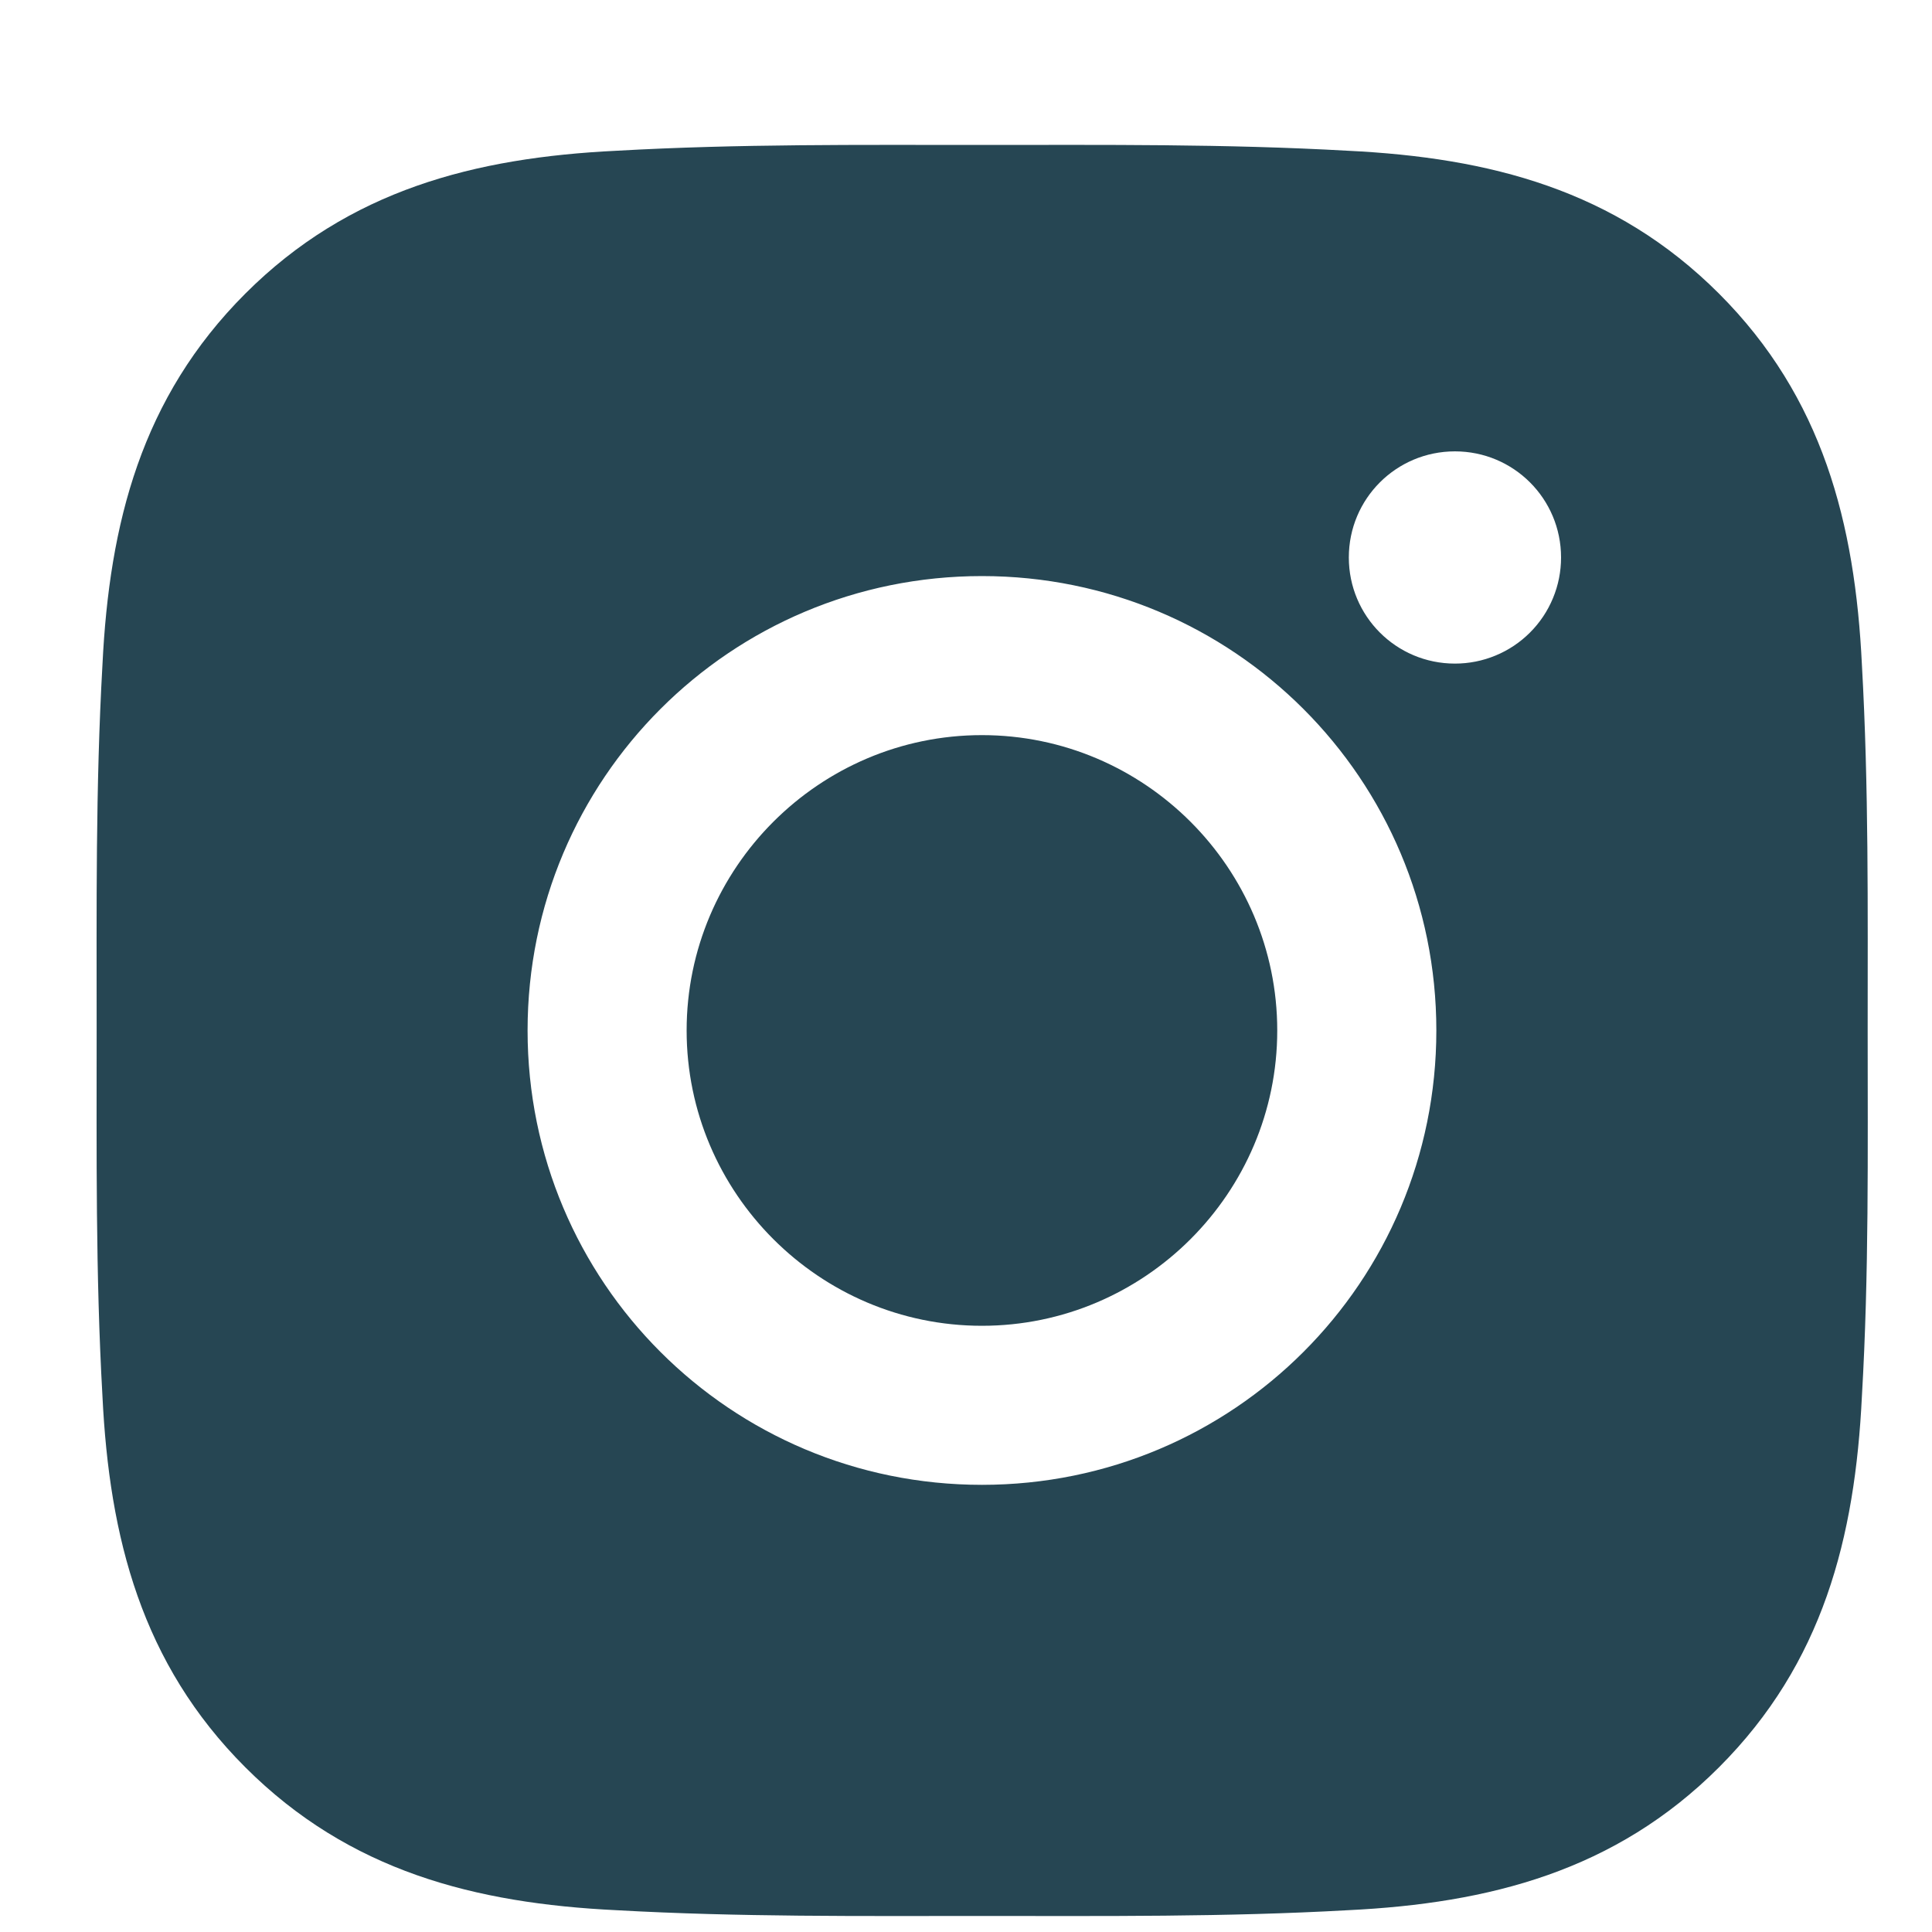 <svg width="40" height="40" viewBox="0 0 40 40" fill="none" xmlns="http://www.w3.org/2000/svg">
<path d="M20.33 15.22C16.963 15.22 14.216 17.968 14.216 21.335C14.216 24.701 16.963 27.449 20.33 27.449C23.697 27.449 26.444 24.701 26.444 21.335C26.444 17.968 23.697 15.22 20.33 15.22ZM38.668 21.335C38.668 18.803 38.691 16.294 38.549 13.767C38.407 10.831 37.737 8.226 35.59 6.079C33.439 3.928 30.838 3.263 27.903 3.121C25.371 2.978 22.862 3.001 20.335 3.001C17.803 3.001 15.294 2.978 12.767 3.121C9.831 3.263 7.226 3.932 5.079 6.079C2.928 8.23 2.263 10.831 2.121 13.767C1.978 16.298 2.001 18.807 2.001 21.335C2.001 23.862 1.978 26.375 2.121 28.903C2.263 31.838 2.932 34.444 5.079 36.59C7.23 38.741 9.831 39.407 12.767 39.549C15.298 39.691 17.807 39.668 20.335 39.668C22.866 39.668 25.375 39.691 27.903 39.549C30.838 39.407 33.444 38.737 35.59 36.59C37.741 34.439 38.407 31.838 38.549 28.903C38.696 26.375 38.668 23.866 38.668 21.335V21.335ZM20.33 30.742C15.124 30.742 10.923 26.541 10.923 21.335C10.923 16.129 15.124 11.927 20.33 11.927C25.536 11.927 29.738 16.129 29.738 21.335C29.738 26.541 25.536 30.742 20.33 30.742ZM30.123 13.739C28.907 13.739 27.926 12.757 27.926 11.542C27.926 10.326 28.907 9.345 30.123 9.345C31.338 9.345 32.32 10.326 32.32 11.542C32.32 11.831 32.264 12.116 32.153 12.383C32.043 12.65 31.881 12.892 31.677 13.096C31.473 13.3 31.231 13.462 30.964 13.572C30.697 13.683 30.411 13.739 30.123 13.739V13.739Z" fill="#264653"/>
</svg>
